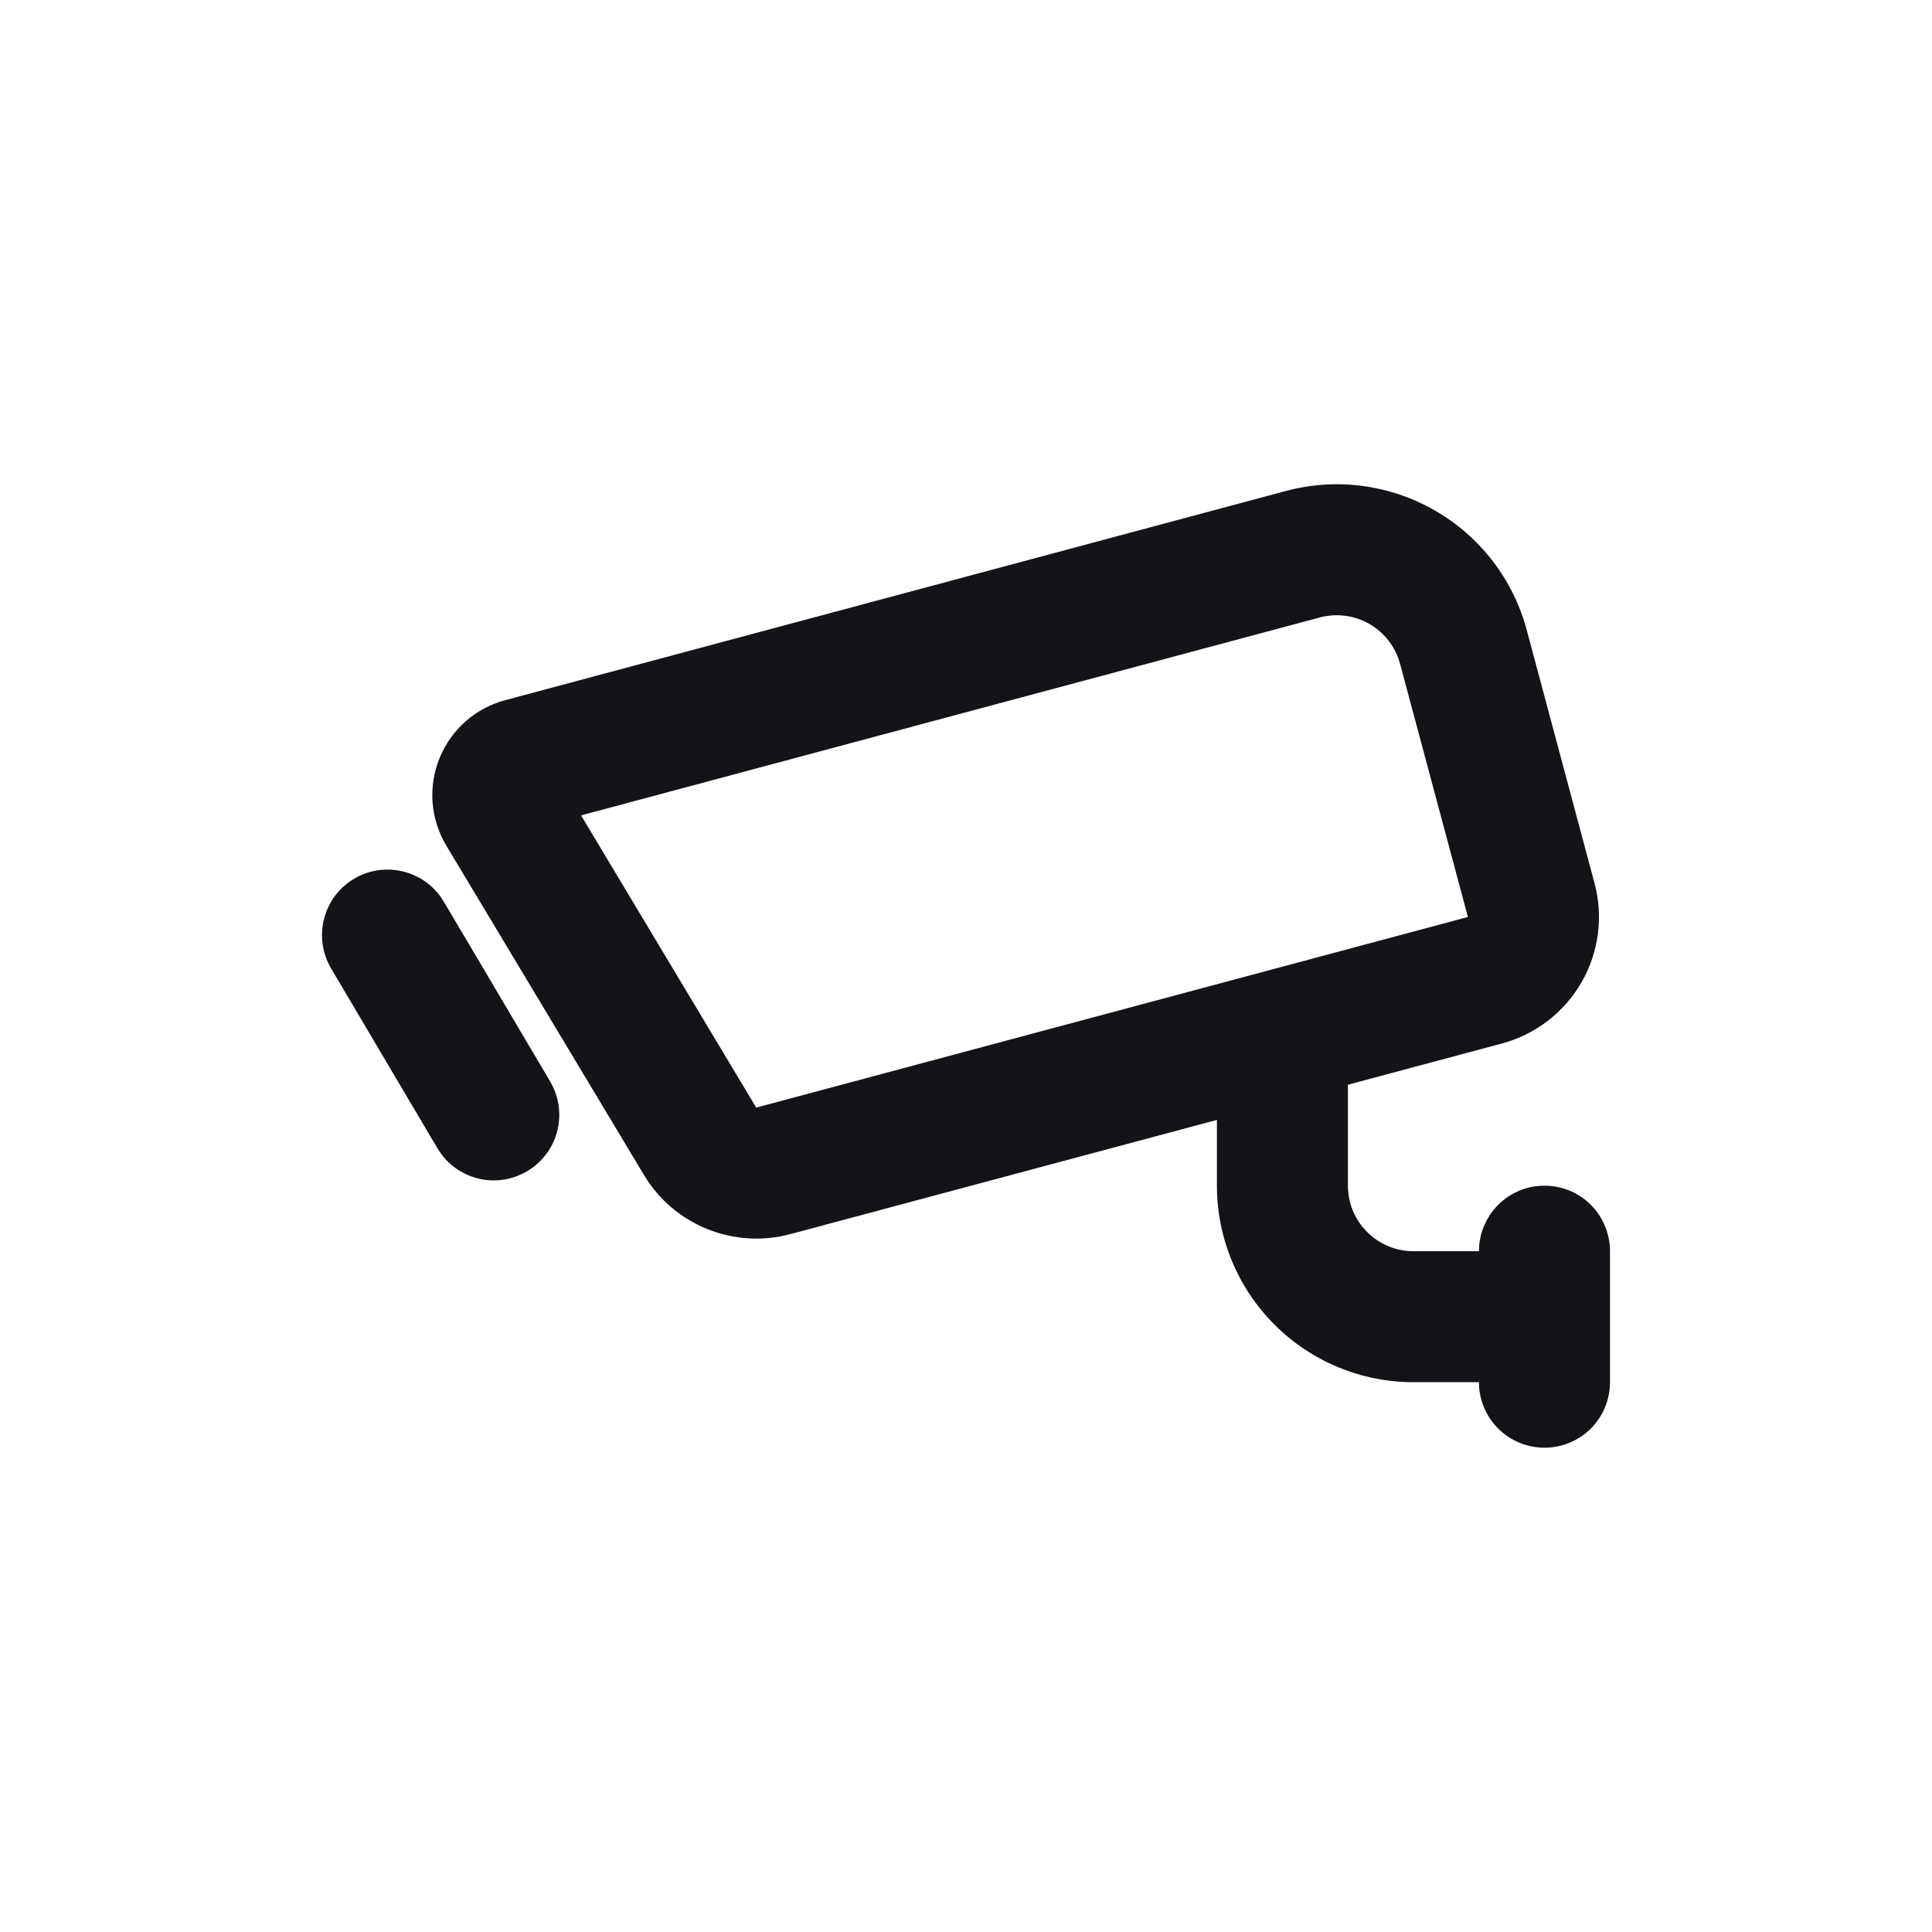 <svg width="24" height="24" viewBox="0 0 24 24" fill="none" xmlns="http://www.w3.org/2000/svg">
<path fill-rule="evenodd" clip-rule="evenodd" d="M18.965 7.824L19.807 10.969C19.863 11.176 19.877 11.391 19.849 11.603C19.821 11.815 19.752 12.02 19.645 12.205C19.538 12.39 19.396 12.552 19.226 12.682C19.056 12.812 18.863 12.908 18.656 12.963L16.744 13.475V14.729C16.744 14.944 16.83 15.152 16.983 15.304C17.135 15.457 17.342 15.543 17.558 15.543H18.372C18.372 15.327 18.458 15.12 18.611 14.967C18.763 14.814 18.97 14.729 19.186 14.729C19.402 14.729 19.609 14.814 19.762 14.967C19.914 15.12 20 15.327 20 15.543V17.17C20 17.386 19.914 17.593 19.762 17.746C19.609 17.898 19.402 17.984 19.186 17.984C18.97 17.984 18.763 17.898 18.611 17.746C18.458 17.593 18.372 17.386 18.372 17.17H17.558C16.911 17.17 16.29 16.913 15.832 16.455C15.374 15.997 15.117 15.376 15.117 14.729V13.912L9.816 15.331C9.475 15.422 9.112 15.4 8.784 15.267C8.457 15.135 8.181 14.899 7.999 14.595L5.544 10.505C5.447 10.342 5.389 10.16 5.374 9.972C5.359 9.783 5.389 9.594 5.46 9.419C5.53 9.244 5.641 9.088 5.782 8.962C5.924 8.837 6.093 8.747 6.275 8.698L15.974 6.099C16.6 5.931 17.266 6.019 17.827 6.343C18.388 6.666 18.797 7.199 18.965 7.824ZM4.4 10.915C4.571 10.814 4.774 10.779 4.97 10.818C5.166 10.856 5.34 10.964 5.461 11.123L5.514 11.202L6.837 13.439C6.941 13.618 6.973 13.83 6.927 14.031C6.881 14.233 6.759 14.409 6.588 14.524C6.416 14.64 6.207 14.686 6.003 14.653C5.799 14.619 5.615 14.51 5.489 14.346L5.436 14.268L4.113 12.03C4.059 11.938 4.023 11.836 4.008 11.73C3.993 11.624 3.999 11.516 4.026 11.413C4.052 11.309 4.099 11.212 4.163 11.127C4.227 11.041 4.308 10.97 4.4 10.915ZM16.396 7.67L7.218 10.129L9.394 13.759L18.235 11.391L17.392 8.246C17.336 8.038 17.2 7.86 17.013 7.752C16.826 7.644 16.604 7.615 16.396 7.67Z" fill="#121417"/>
</svg>
